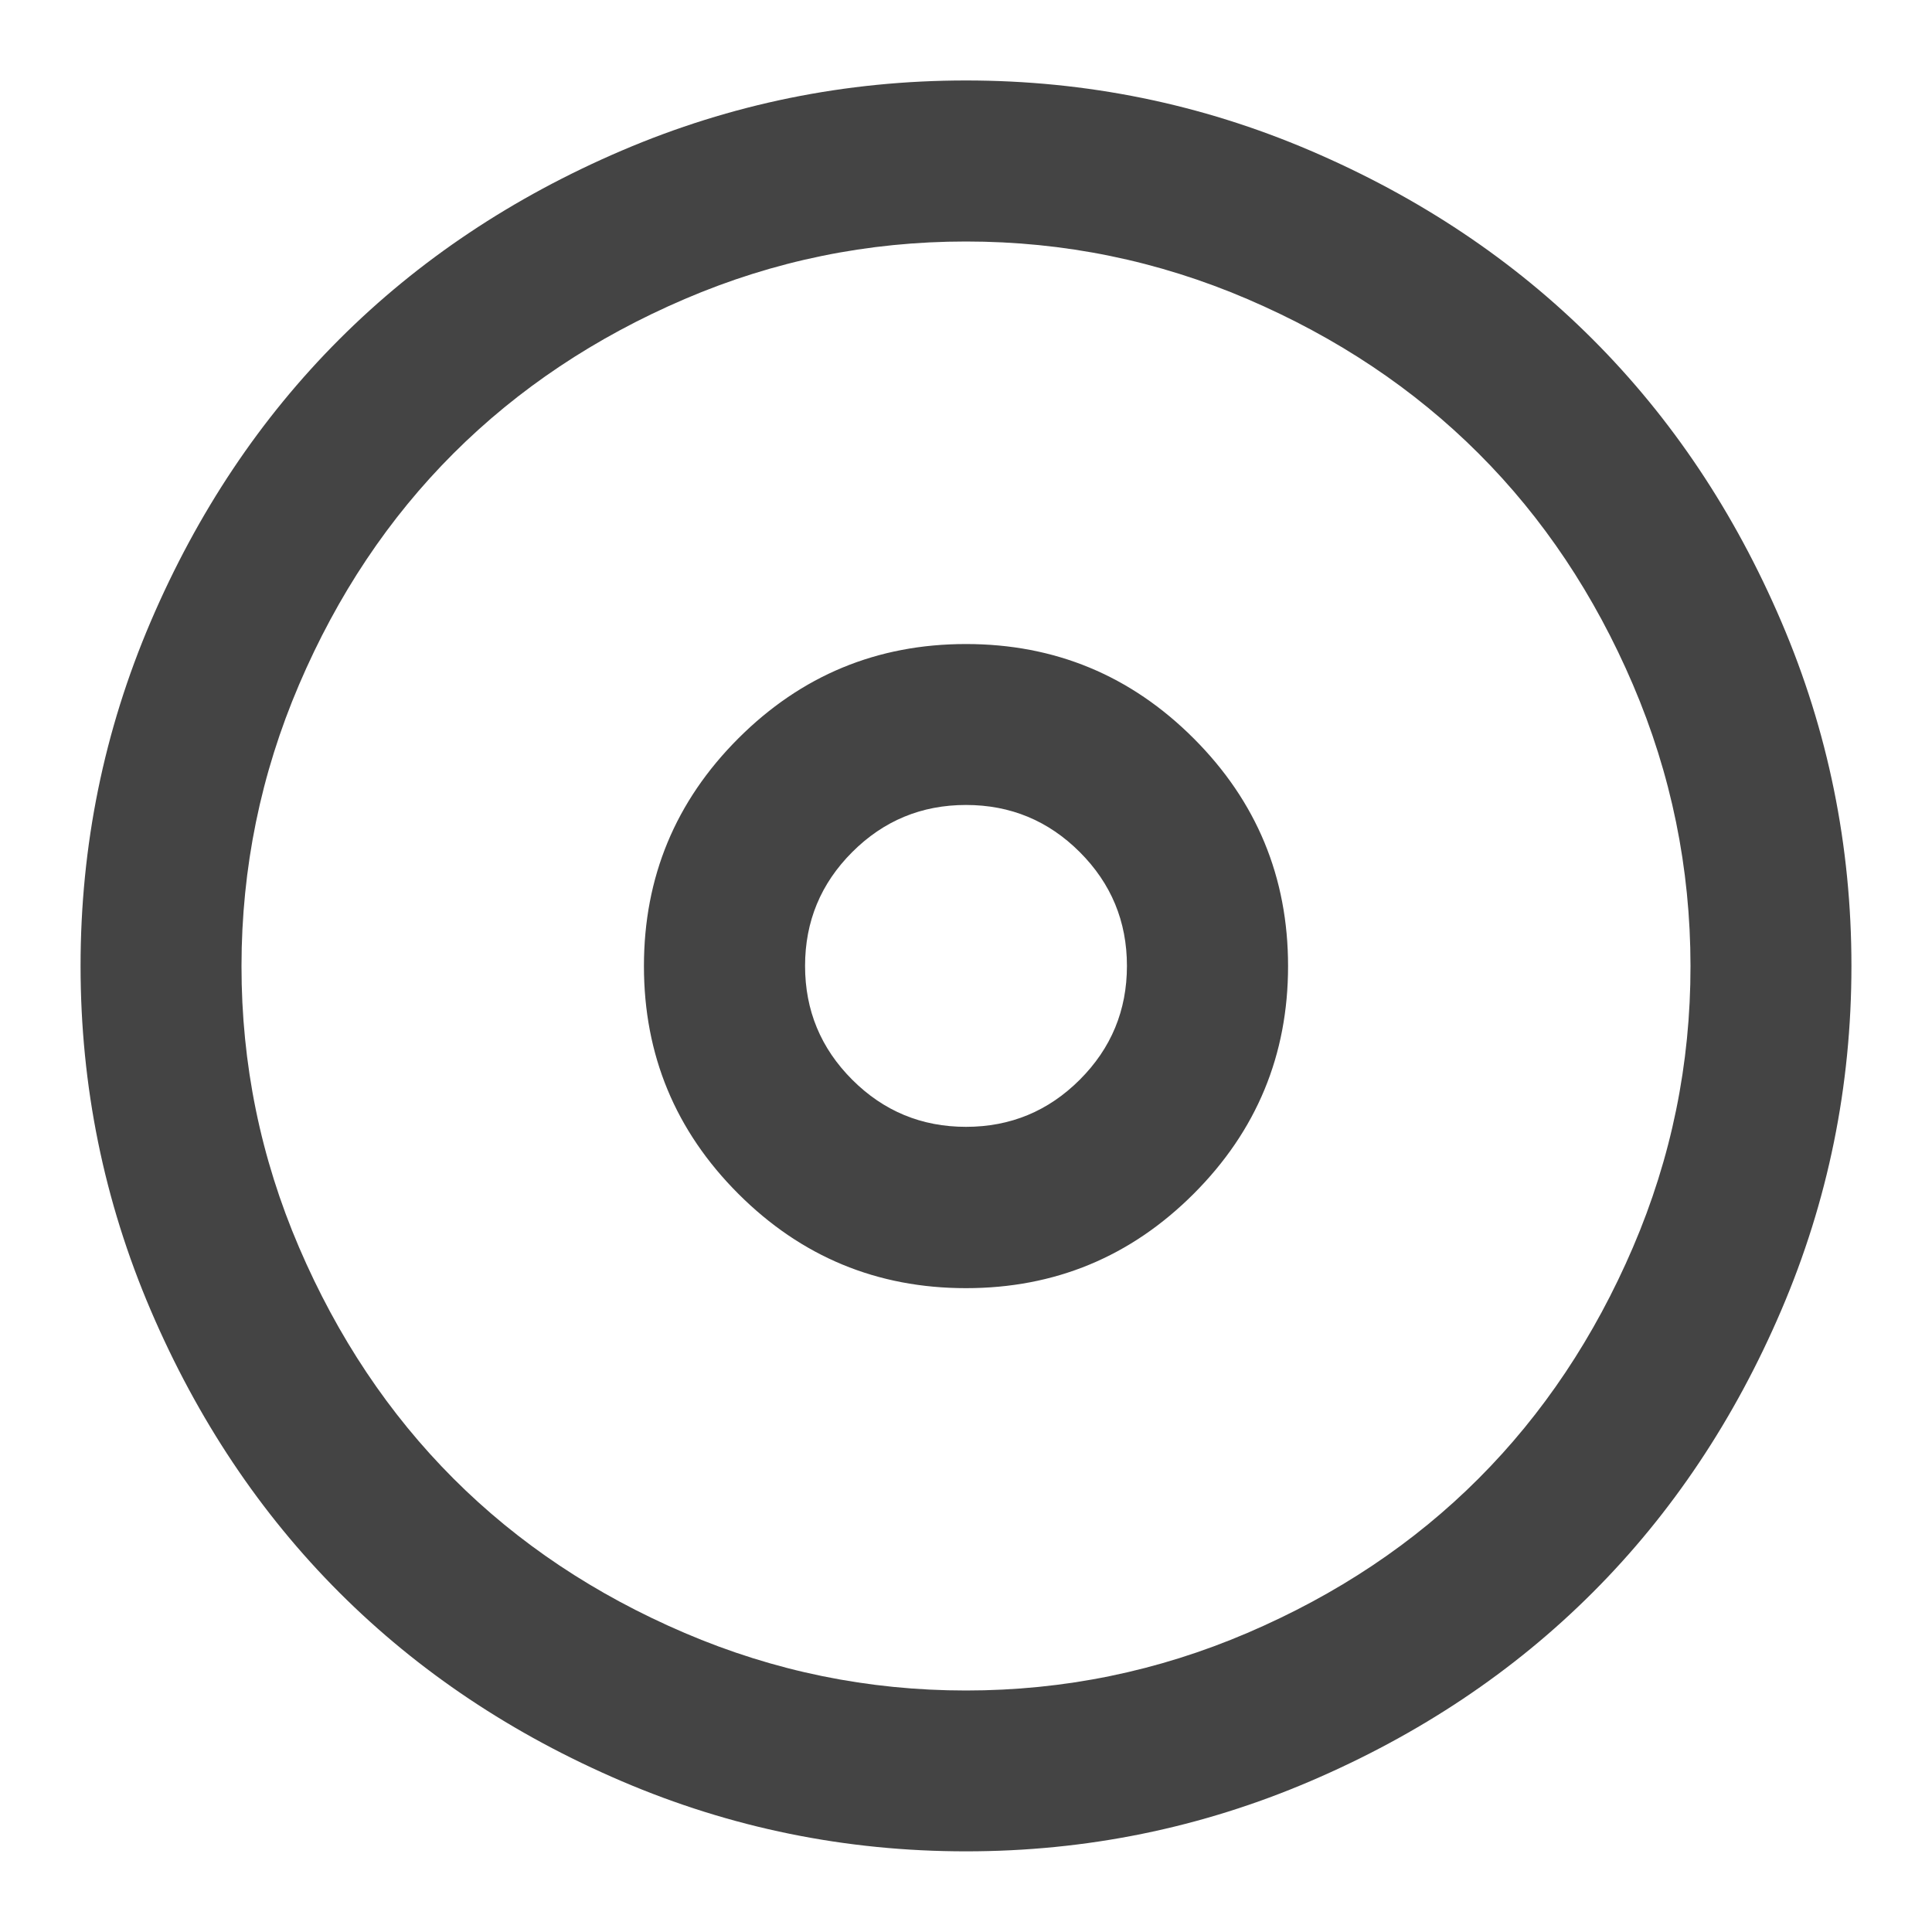 <?xml version="1.0" encoding="utf-8"?>
<!-- Generated by IcoMoon.io -->
<!DOCTYPE svg PUBLIC "-//W3C//DTD SVG 1.1//EN" "http://www.w3.org/Graphics/SVG/1.1/DTD/svg11.dtd">
<svg version="1.1" xmlns="http://www.w3.org/2000/svg" xmlns:xlink="http://www.w3.org/1999/xlink" width="20" height="20" viewBox="0 0 20 20">
<path fill="#444444" d="M10 0.833q1.868 0 3.564 0.726t2.923 1.953 1.953 2.923 0.726 3.564-0.726 3.564-1.953 2.923-2.923 1.953-3.564 0.726-3.564-0.726-2.923-1.953-1.953-2.923-0.726-3.564 0.726-3.564 1.953-2.923 2.923-1.953 3.564-0.726zM10 2.5q-1.523 0-2.913 0.596t-2.393 1.598-1.598 2.393-0.596 2.913 0.596 2.913 1.598 2.393 2.393 1.598 2.913 0.596 2.913-0.596 2.393-1.598 1.598-2.393 0.596-2.913-0.596-2.913-1.598-2.393-2.393-1.598-2.913-0.596zM10 6.667q1.38 0 2.357 0.977t0.977 2.357-0.977 2.357-2.357 0.977-2.357-0.977-0.977-2.357 0.977-2.357 2.357-0.977zM10 8.333q-0.69 0-1.178 0.488t-0.488 1.178 0.488 1.178 1.178 0.488 1.178-0.488 0.488-1.178-0.488-1.178-1.178-0.488z"></path>
</svg>
